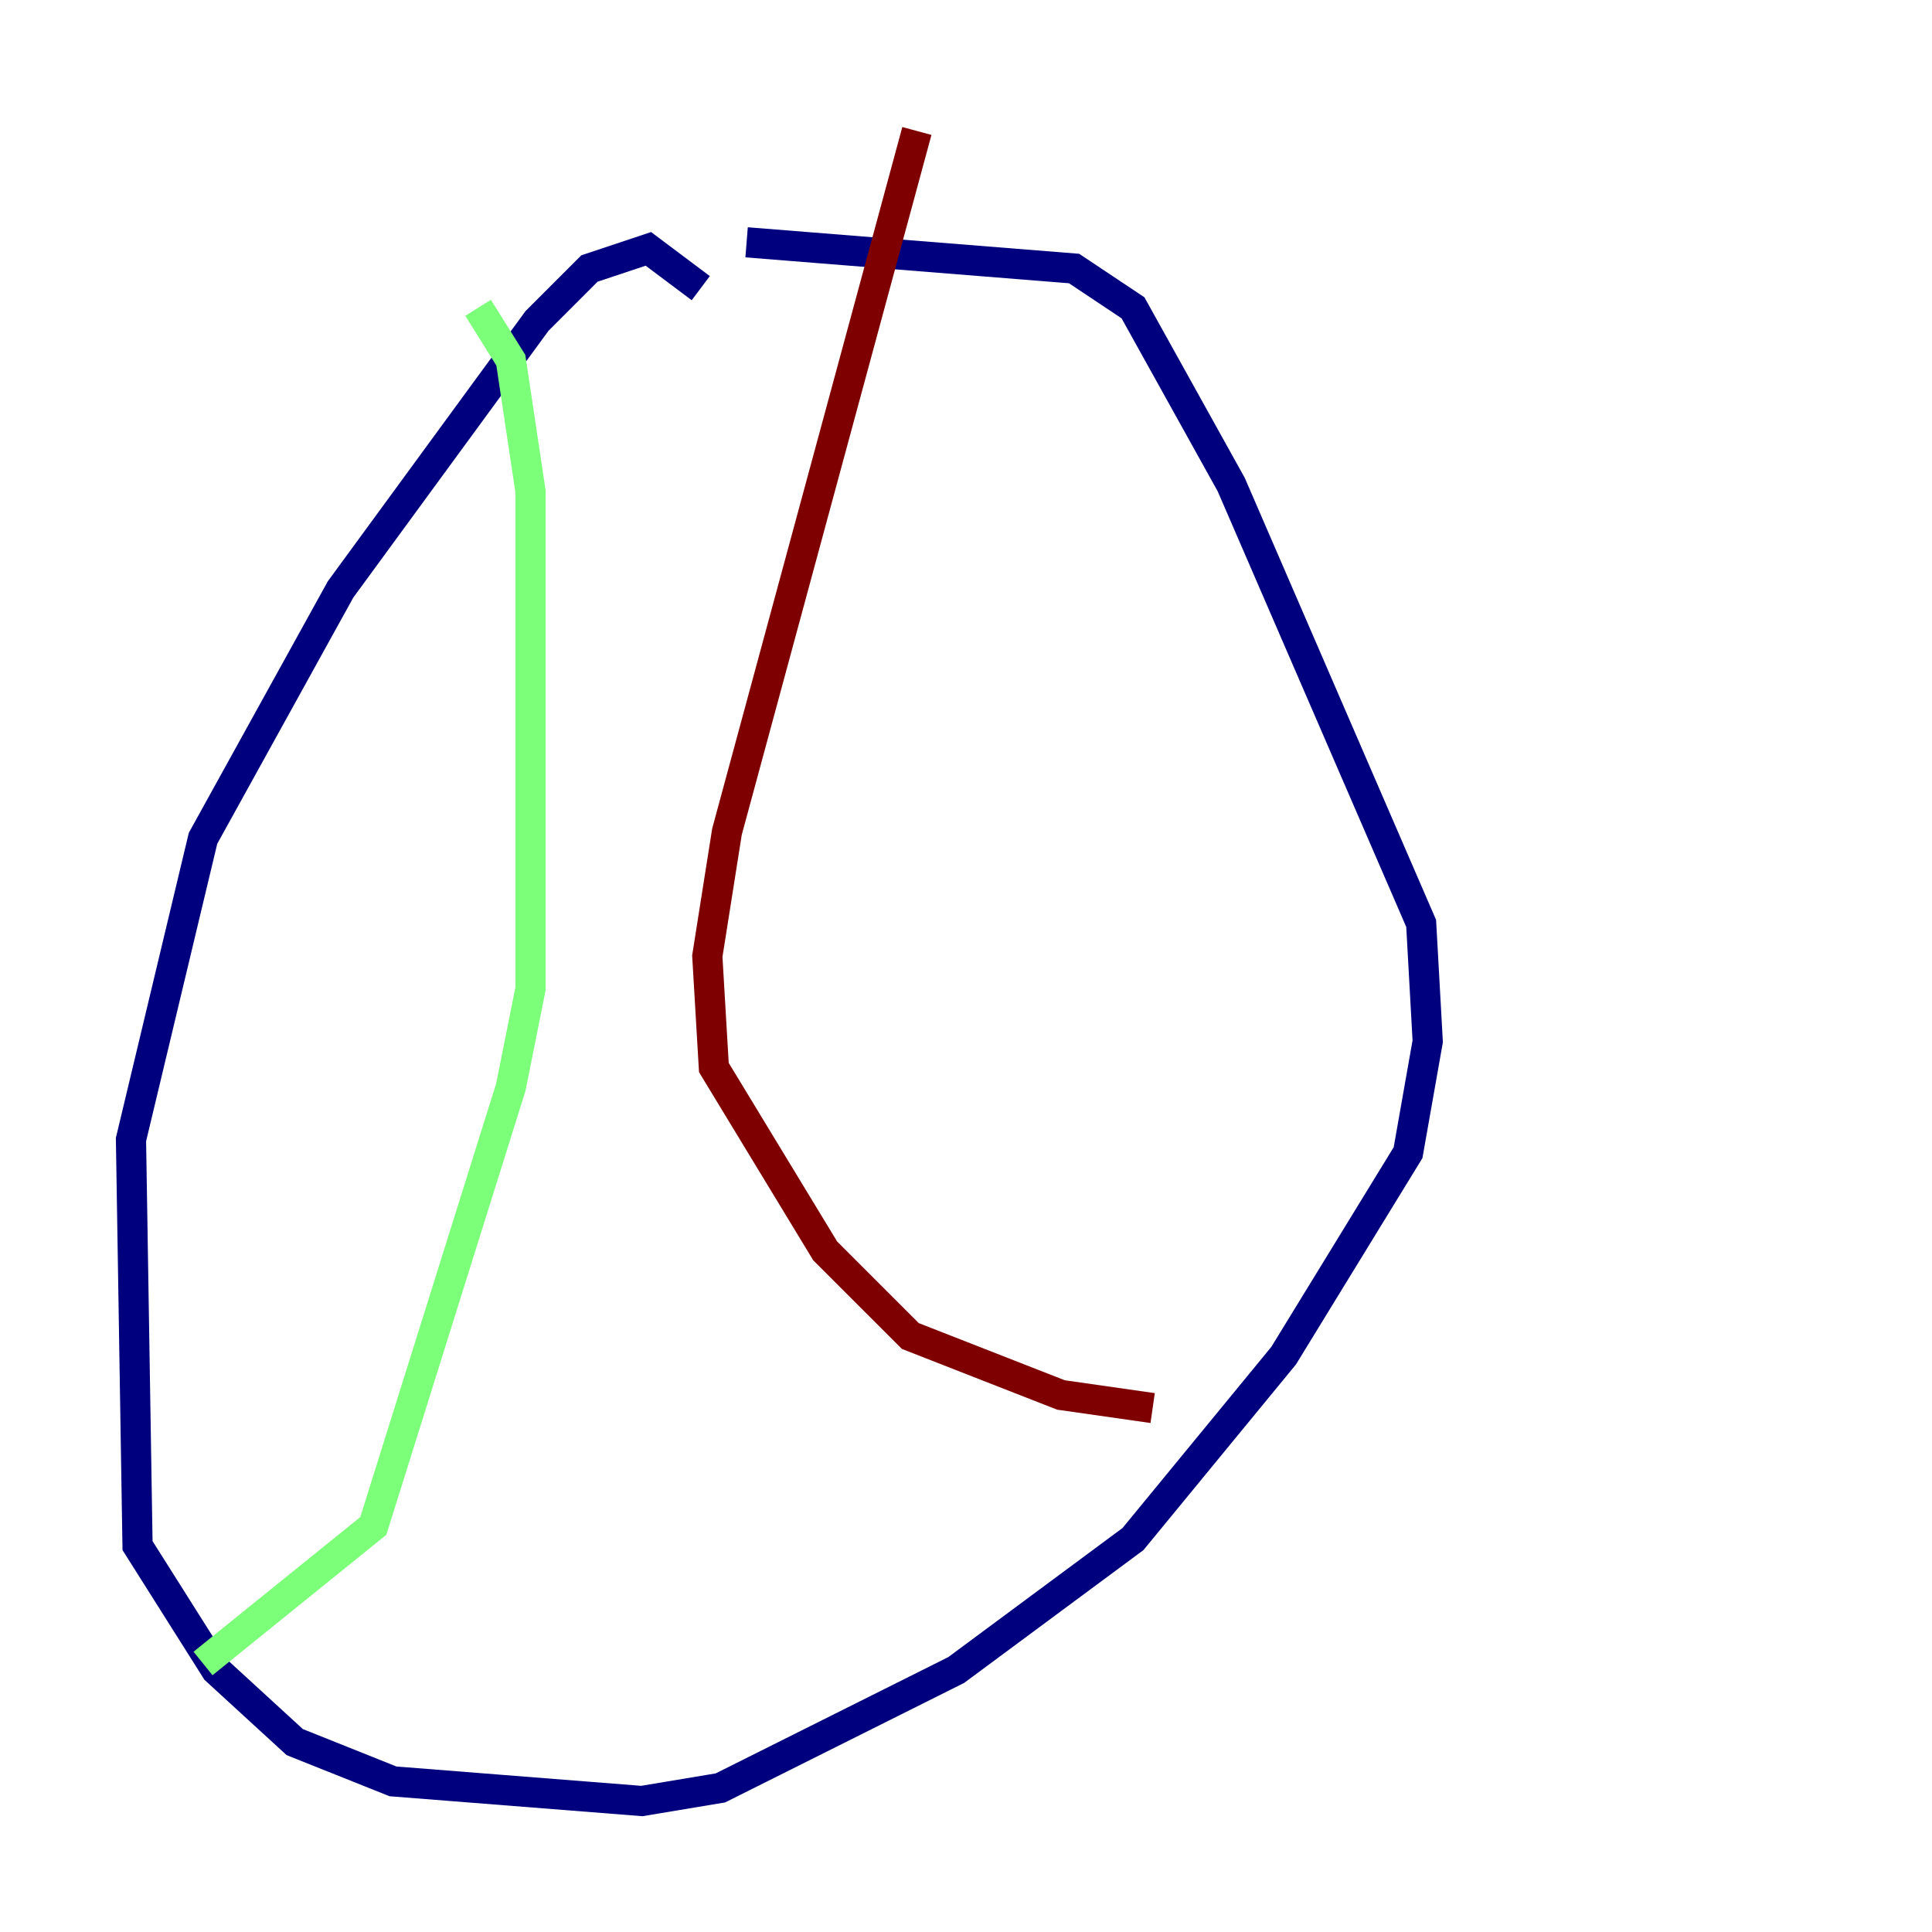<?xml version="1.0" encoding="utf-8" ?>
<svg baseProfile="tiny" height="128" version="1.2" viewBox="0,0,128,128" width="128" xmlns="http://www.w3.org/2000/svg" xmlns:ev="http://www.w3.org/2001/xml-events" xmlns:xlink="http://www.w3.org/1999/xlink"><defs /><polyline fill="none" points="46.427,19.091 42.956,16.488 39.051,17.79 35.58,21.261 22.563,39.051 13.451,55.539 8.678,75.498 9.112,102.4 14.319,110.644 19.525,115.417 26.034,118.02 42.522,119.322 47.729,118.454 63.349,110.644 75.064,101.966 85.044,89.817 93.288,76.366 94.59,68.99 94.156,61.18 81.573,32.108 75.064,20.393 71.159,17.79 49.464,16.054" stroke="#00007f" stroke-width="2" /><polyline fill="none" points="31.675,20.393 33.844,23.864 35.146,32.542 35.146,65.519 33.844,72.027 24.732,101.098 13.451,110.21" stroke="#7cff79" stroke-width="2" /><polyline fill="none" points="60.746,8.678 48.163,55.105 46.861,63.349 47.295,70.725 54.671,82.875 60.312,88.515 70.291,92.42 76.366,93.288" stroke="#7f0000" stroke-width="2" /></svg>